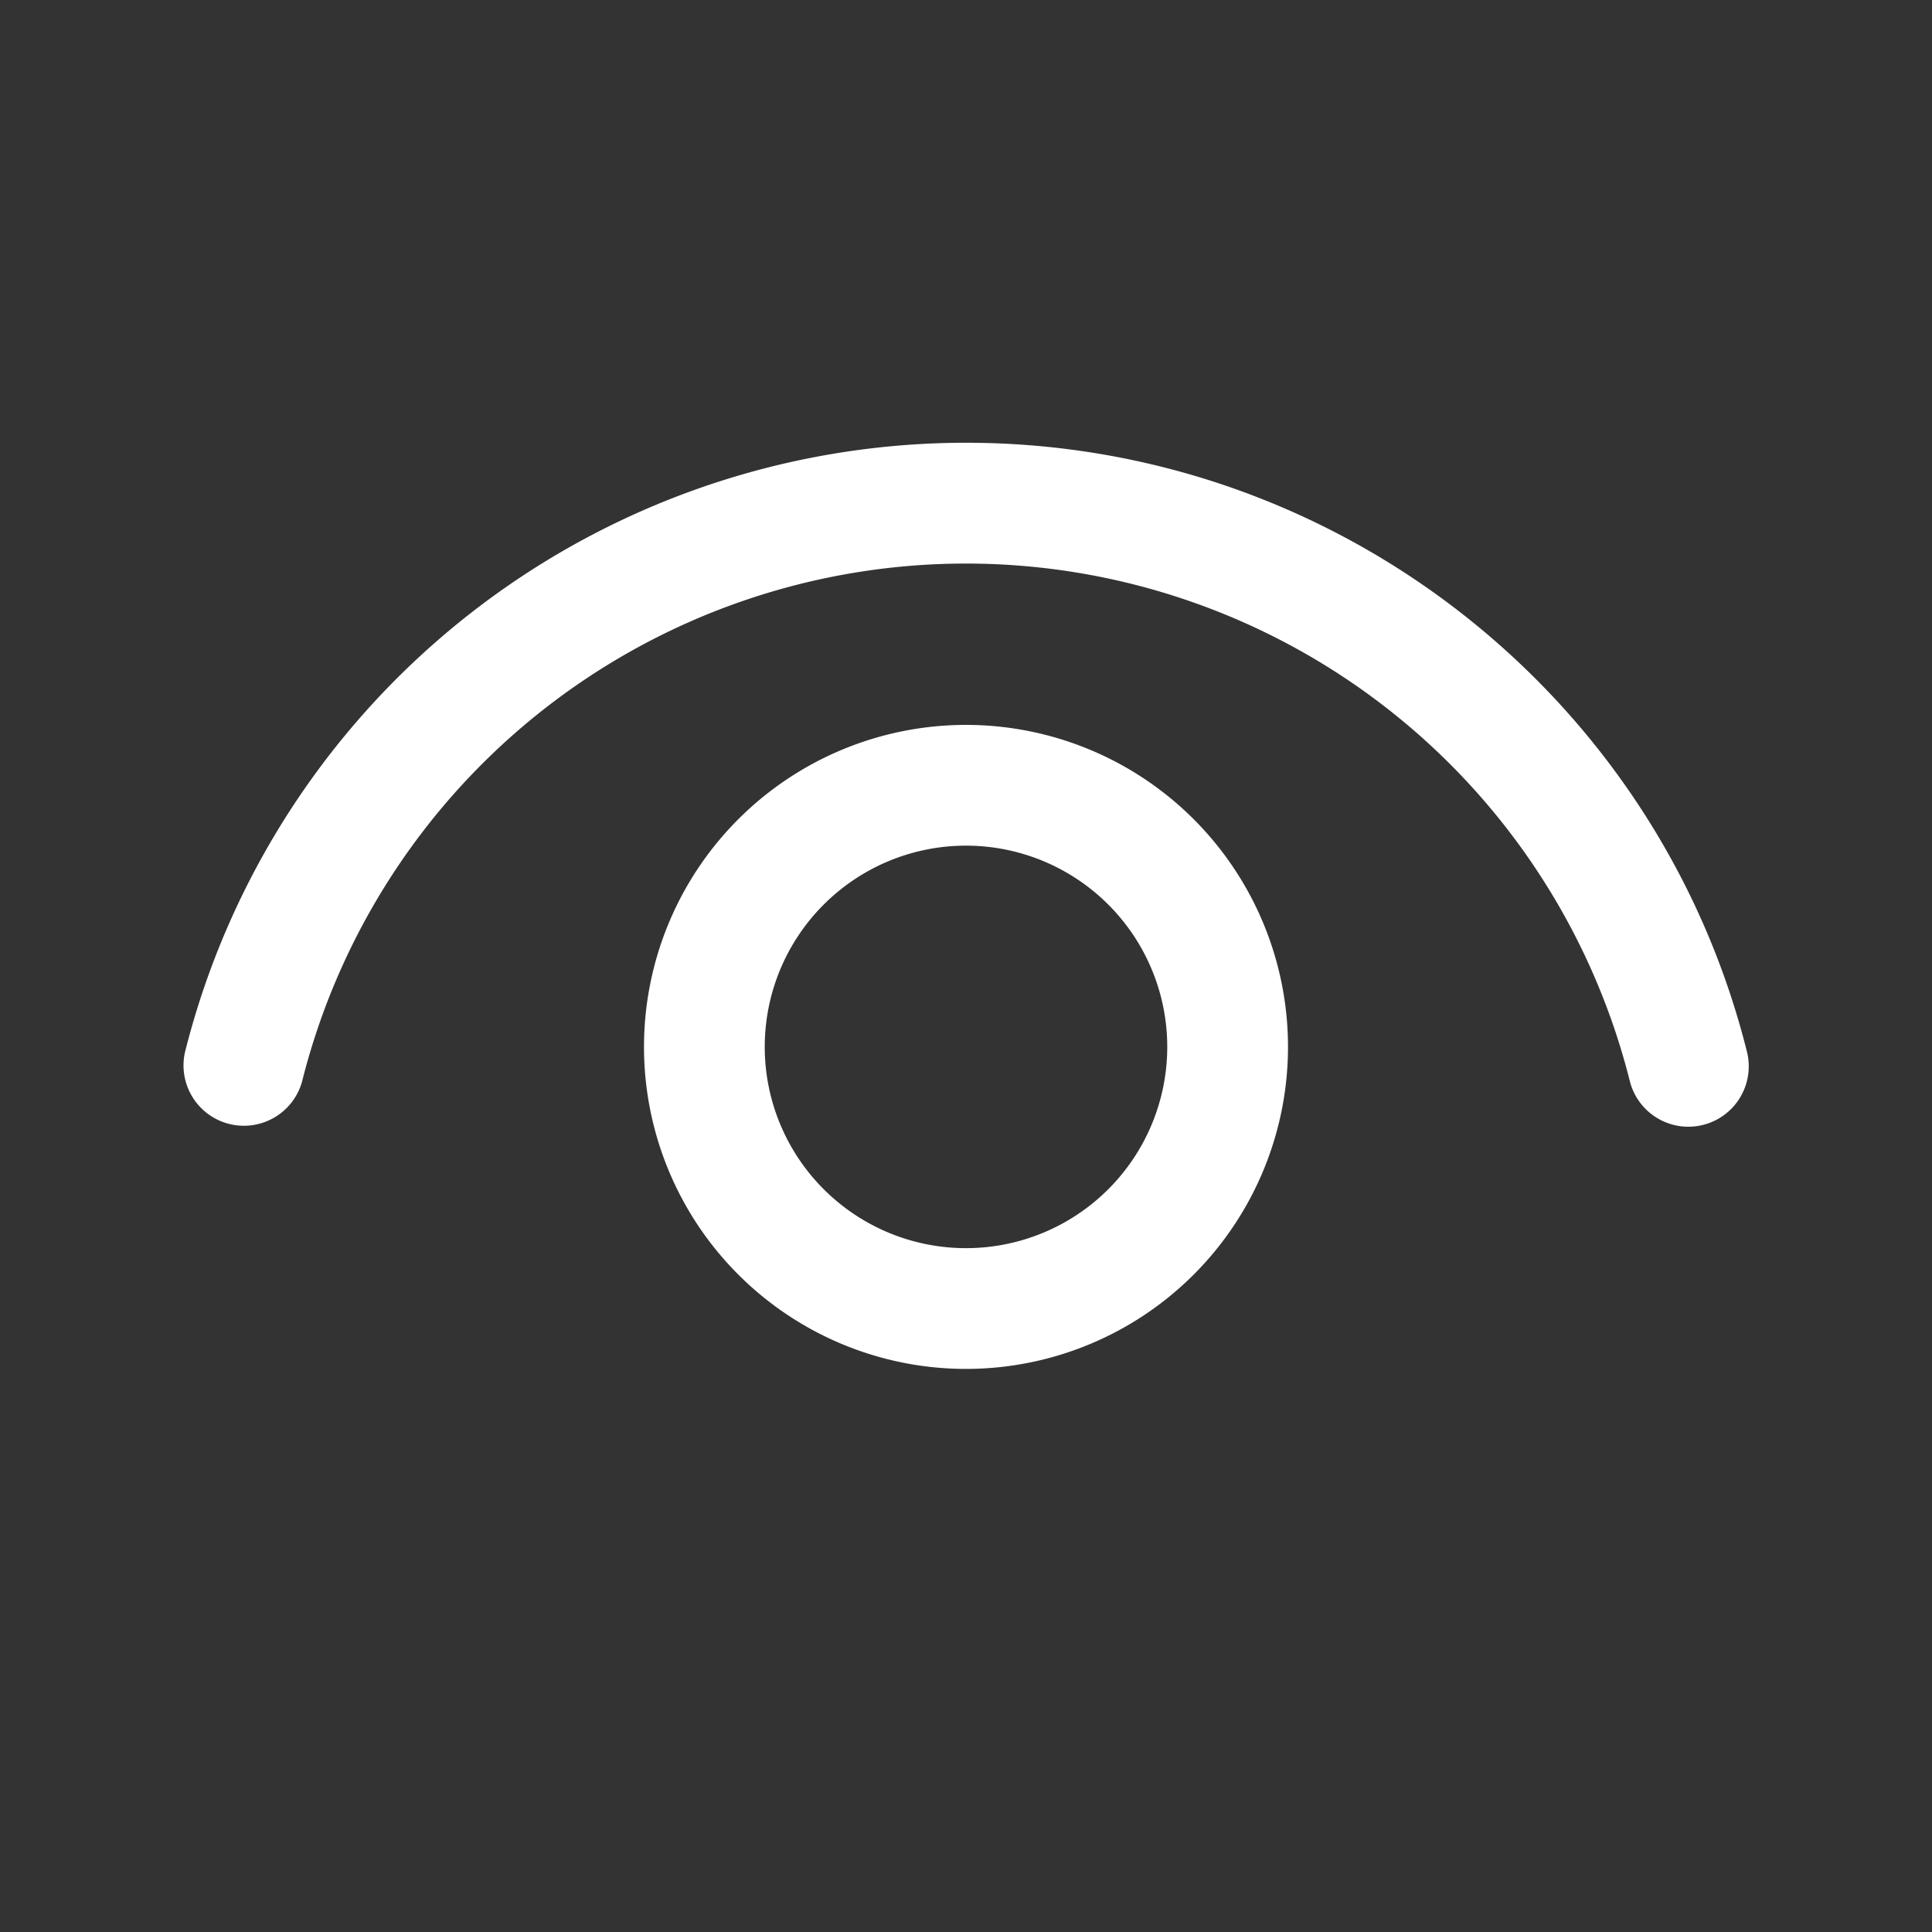 <svg width="24" height="24" xmlns="http://www.w3.org/2000/svg"><rect width="100%" height="100%" fill="#333333" stroke="none"/><path d="M12 9.005a4 4 0 110 8 4 4 0 010-8zm0 1.5a2.5 2.5 0 100 5 2.5 2.5 0 000-5zM12 5.5c4.614 0 8.596 3.15 9.701 7.564a.75.75 0 01-1.455.365 8.503 8.503 0 00-16.493.004.75.75 0 01-1.455-.363A10.003 10.003 0 0112 5.5z" fill="#fff"/></svg>